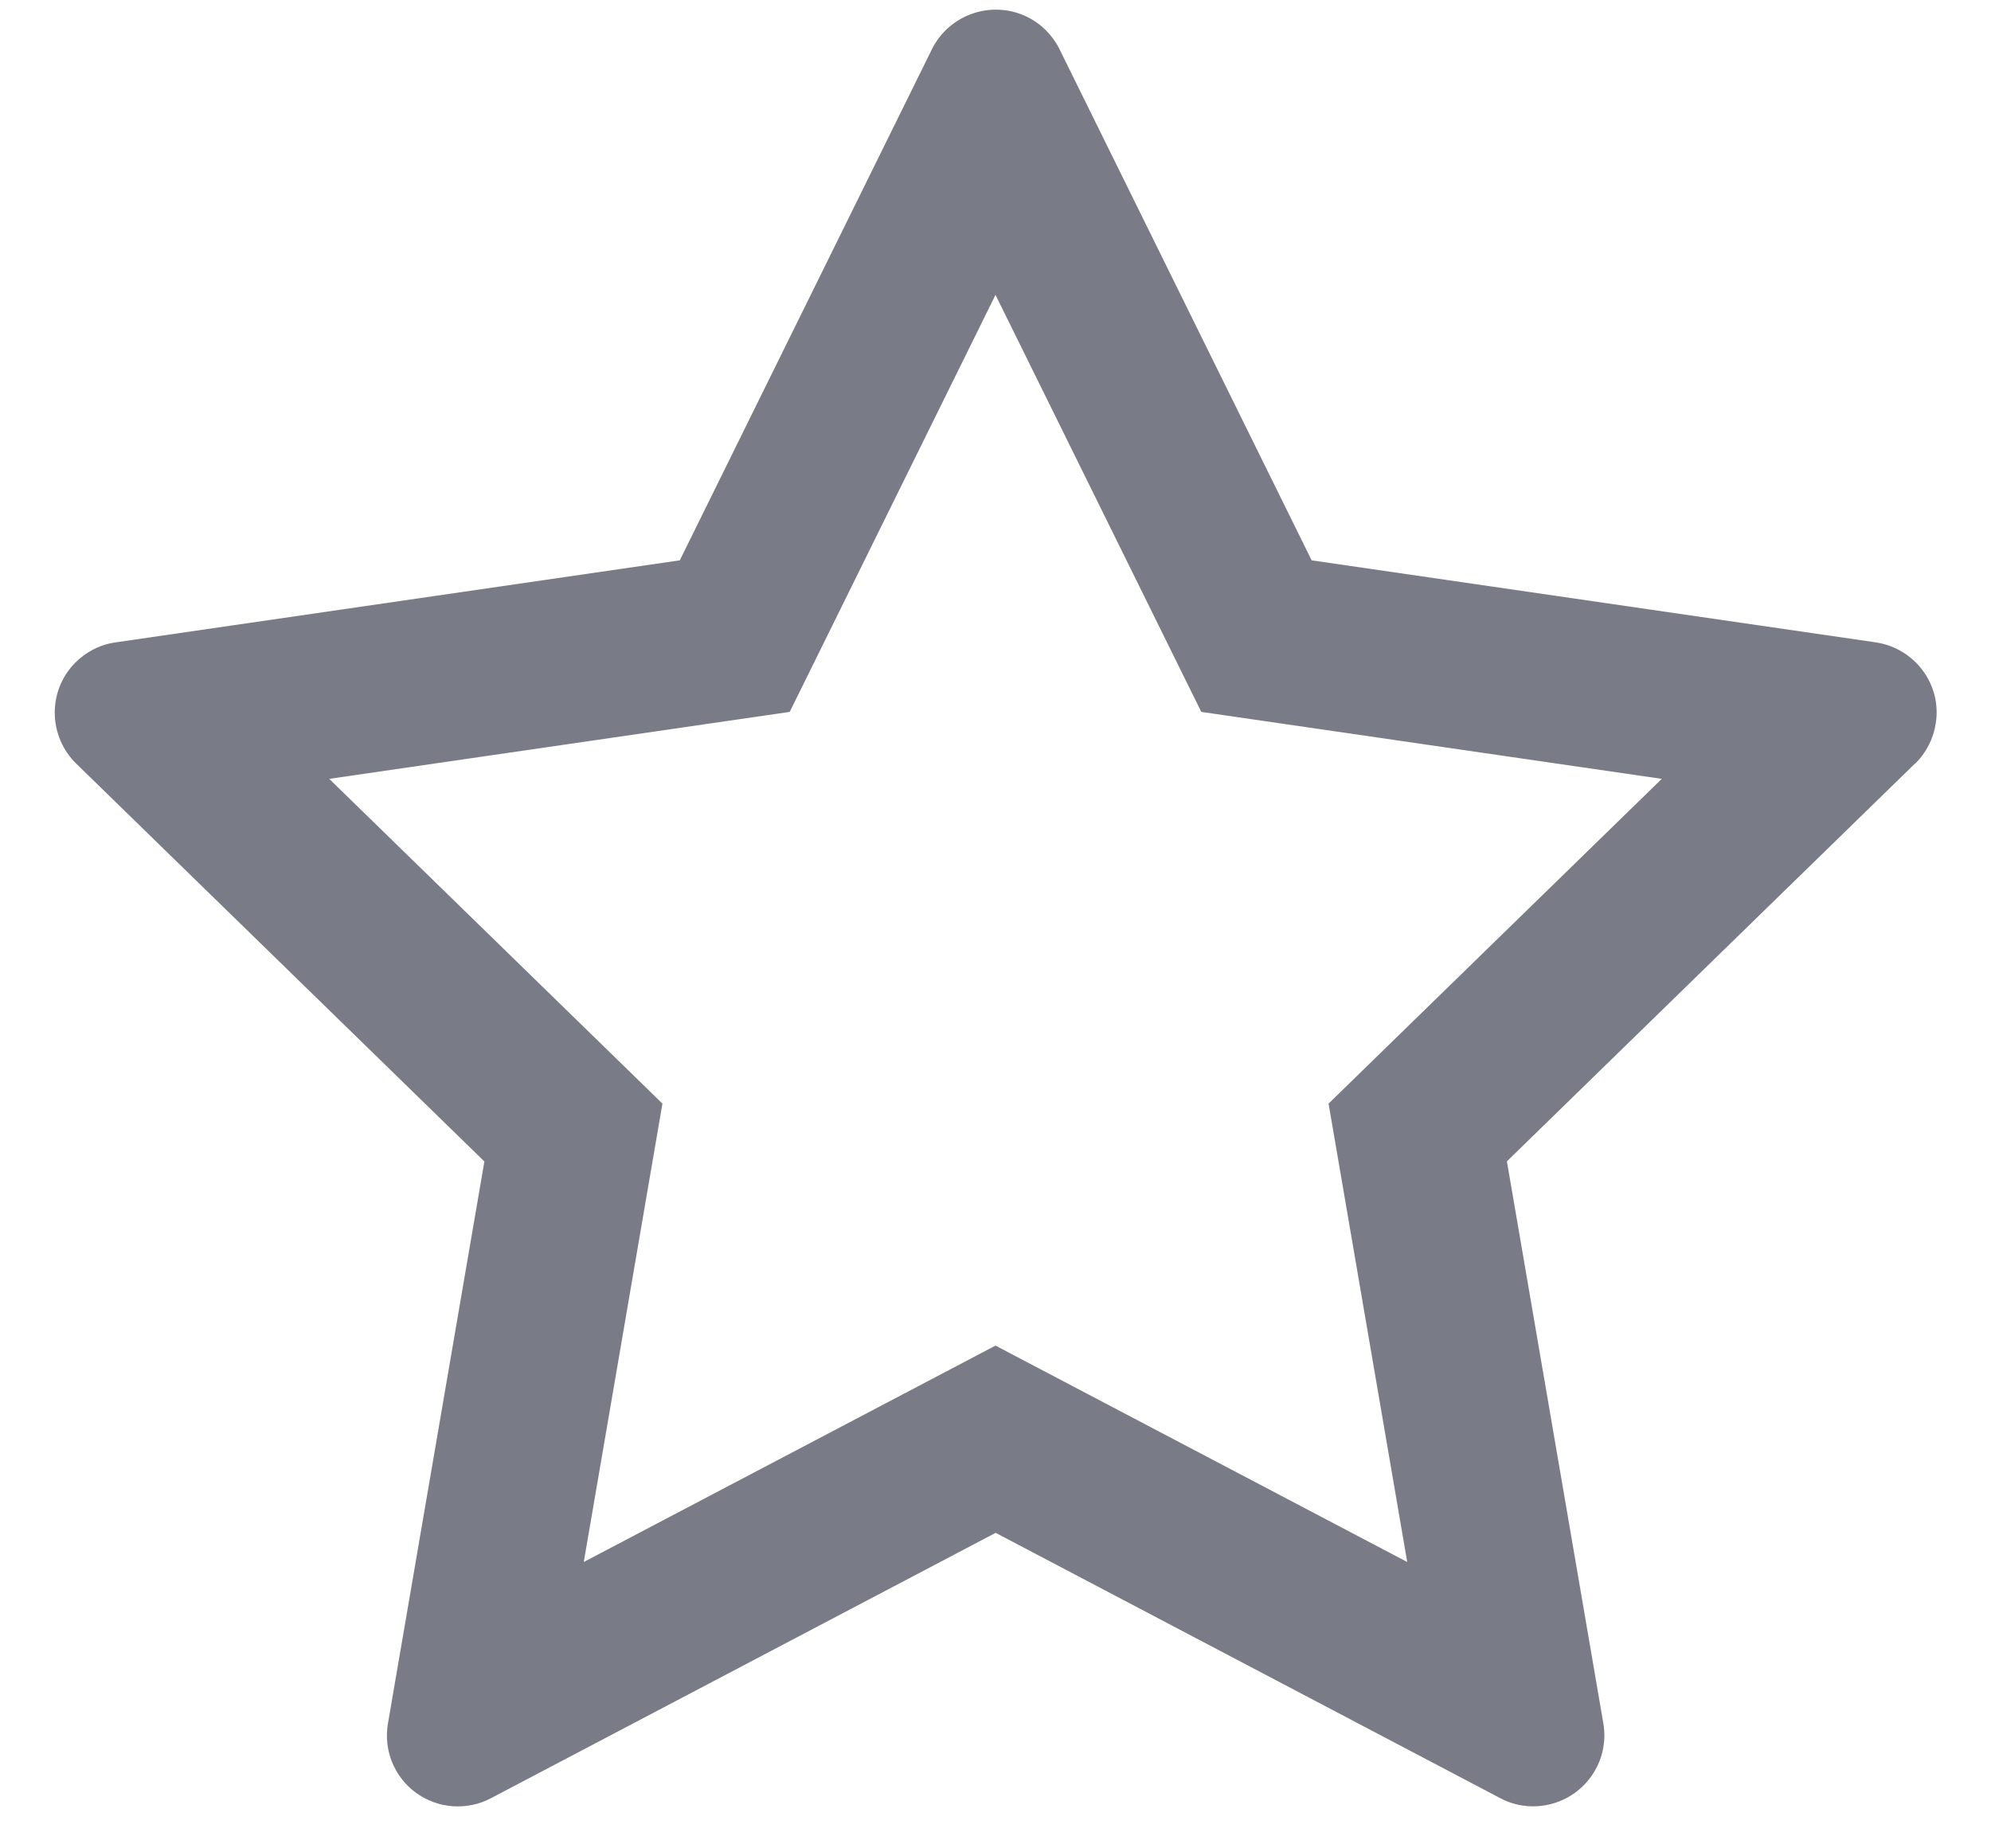 <svg fill="none" height="13" viewBox="0 0 14 13" width="14" xmlns="http://www.w3.org/2000/svg"><path clip-rule="evenodd" d="m8.447 5.007-1.447-2.933-1.447 2.933-3.238.471 2.343 2.284-.553 3.224 2.895-1.522 2.895 1.522-.553-3.224 2.343-2.284zm5.019.363-2.87 2.798.678 3.952c.047.272-.136.53-.408.577-.108.019-.22.002-.317-.05l-3.548-1.866-3.548 1.866c-.082.044-.176.063-.269.057-.093-.007-.182-.039-.258-.094s-.134-.13-.169-.216c-.035-.086-.045-.181-.029-.273l.678-3.952-2.87-2.798c-.095-.093-.149-.219-.151-.352s.049-.261.142-.356c.077-.078.177-.13.286-.145l3.967-.577 1.773-3.595c.123-.247.423-.348.67-.227.098.048.178.128.227.227l1.773 3.595 3.967.577c.273.041.464.294.422.567-.016.109-.067.209-.145.286zm-2.369 6.247-.005-.003c.002.001.004.002.005.003z" fill="#797c86" fill-rule="evenodd"/></svg>
